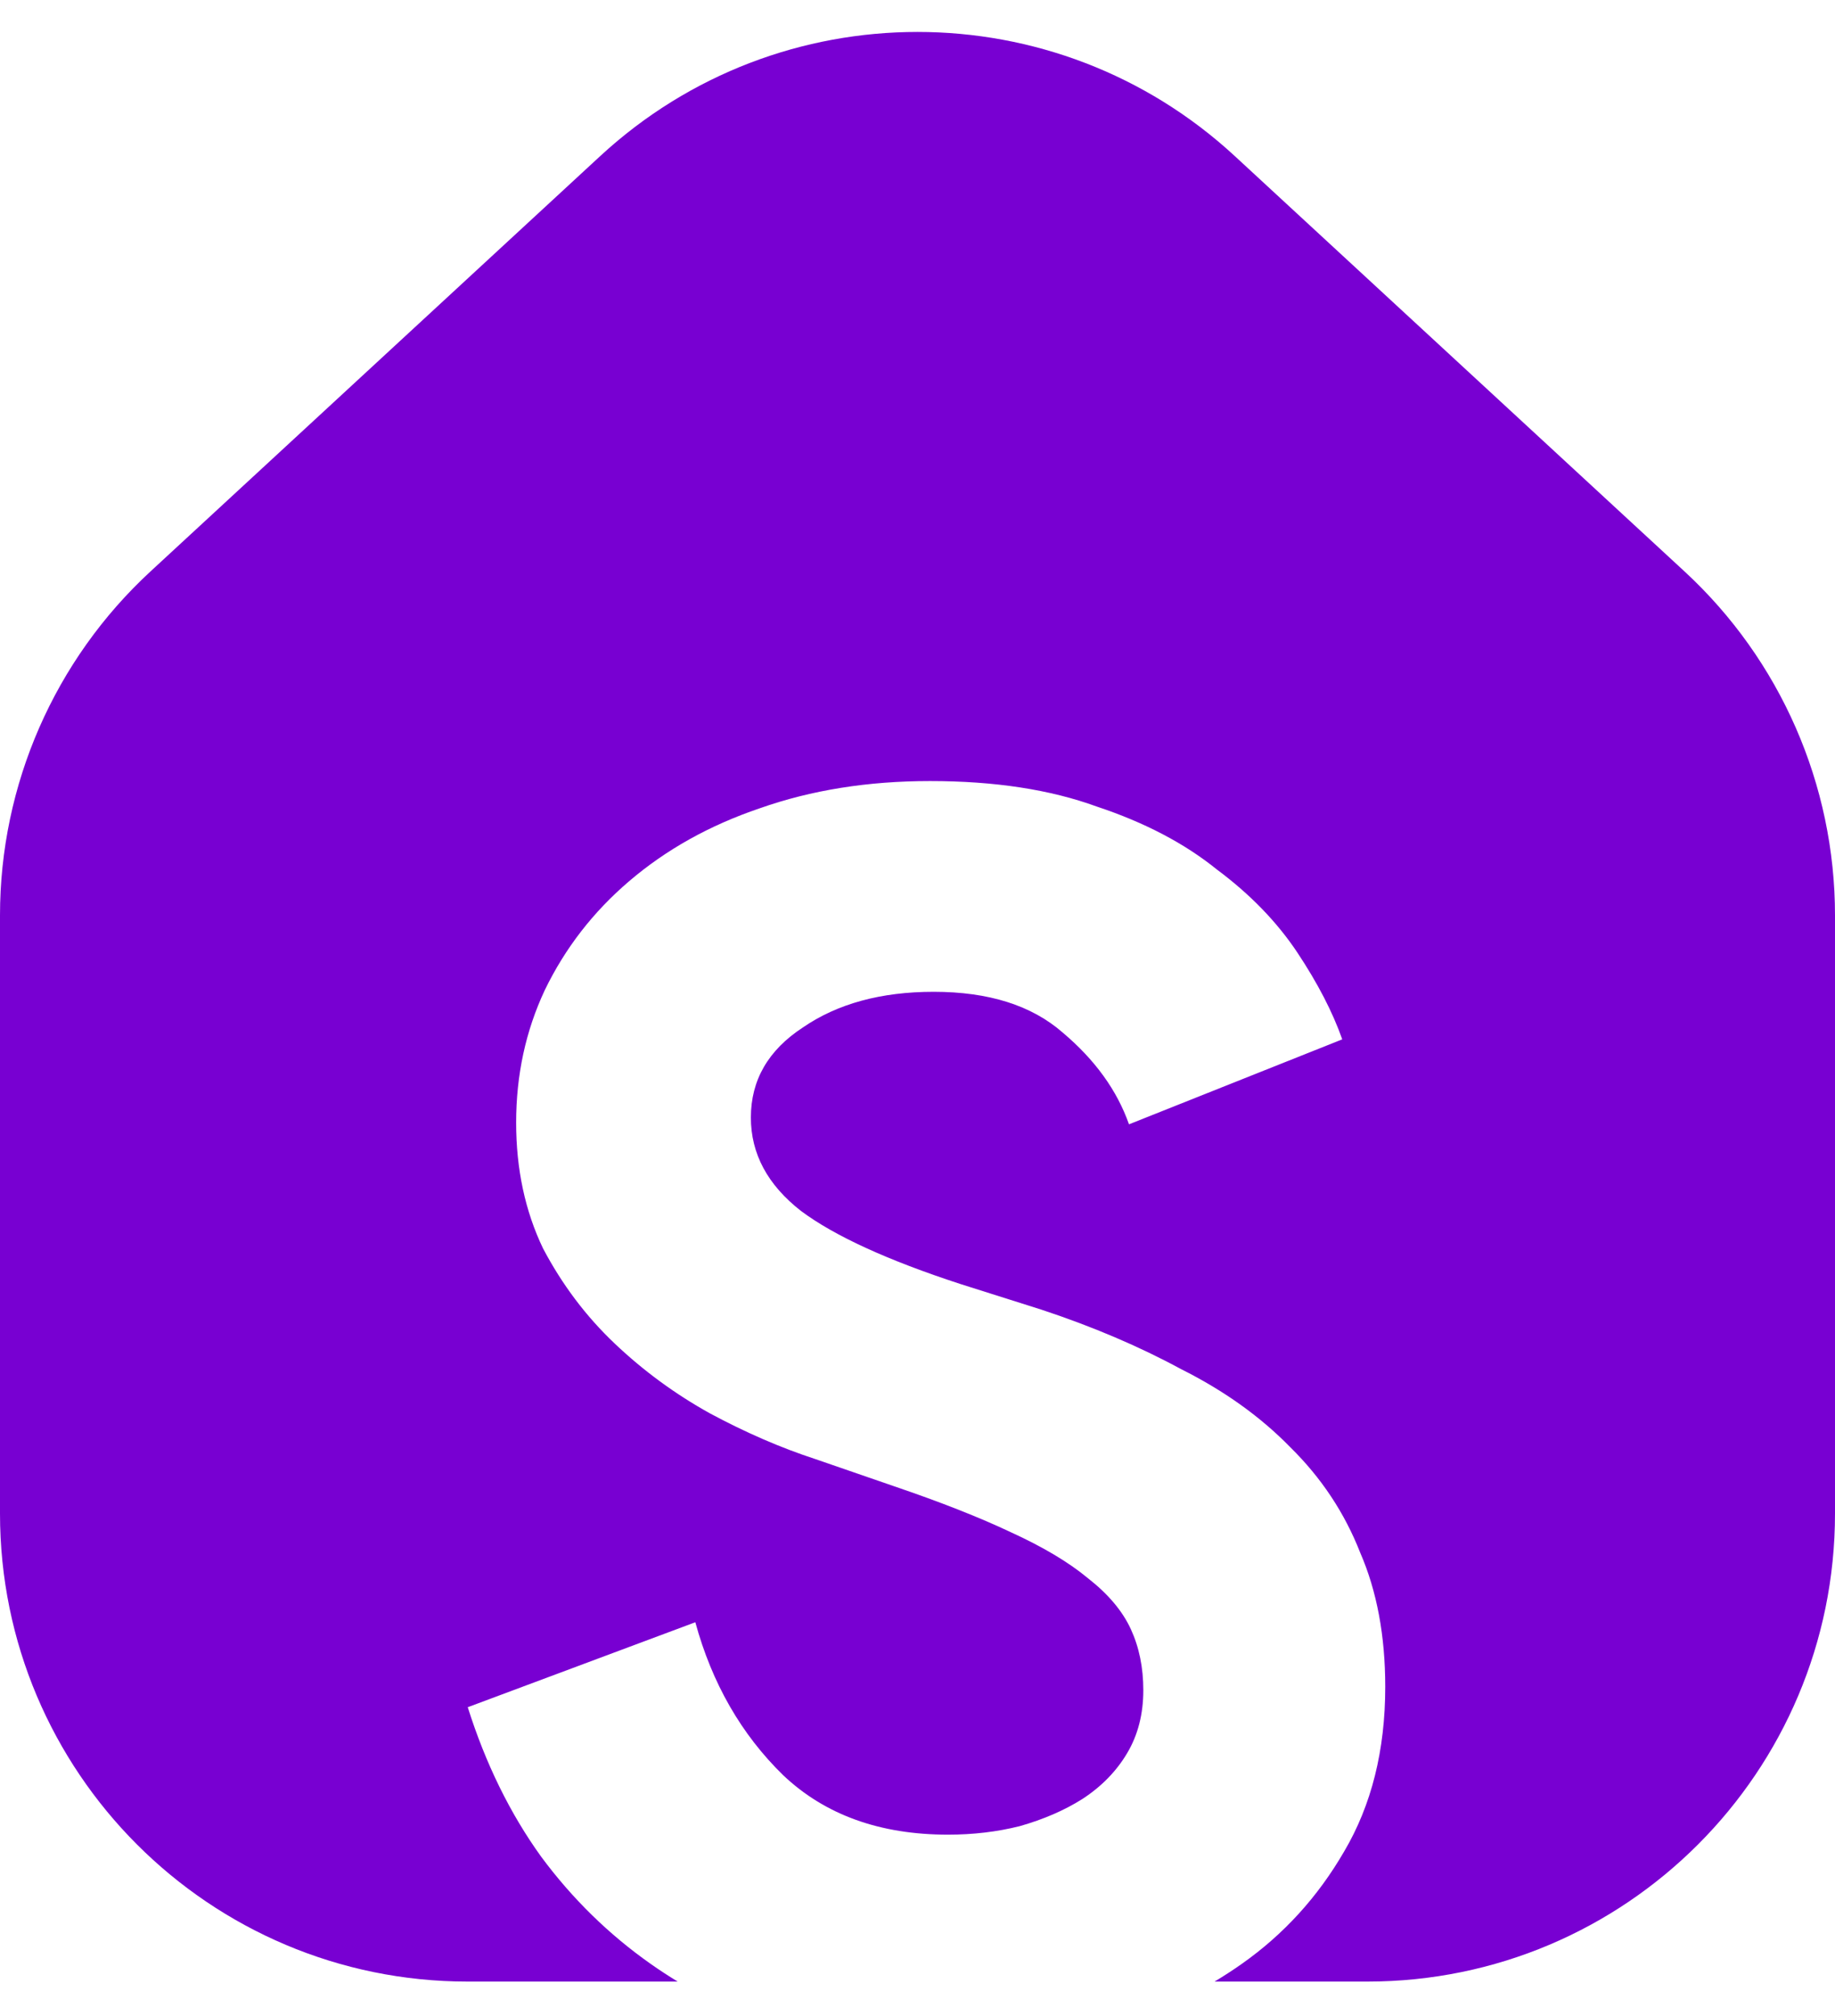 <svg width="51" height="56" viewBox="0 0 51 56" fill="none" xmlns="http://www.w3.org/2000/svg">
<path d="M0 42.042V25.426C0 21.797 1.516 18.334 4.182 15.873L16.682 4.335C21.662 -0.262 29.338 -0.262 34.318 4.335L46.818 15.873C49.484 18.334 51 21.797 51 25.426V42.041C51 49.221 45.18 55.042 38 55.042H33.756C34.016 54.886 34.269 54.722 34.516 54.548C35.678 53.73 36.624 52.692 37.355 51.433C38.118 50.143 38.5 48.617 38.5 46.855C38.5 45.438 38.268 44.195 37.803 43.126C37.371 42.024 36.724 41.048 35.86 40.199C35.03 39.349 34.018 38.626 32.822 38.028C31.66 37.398 30.365 36.847 28.938 36.376L26.696 35.667C24.671 35.007 23.193 34.33 22.264 33.638C21.334 32.914 20.869 32.048 20.869 31.042C20.869 30.003 21.351 29.169 22.314 28.54C23.276 27.879 24.488 27.549 25.949 27.549C27.477 27.549 28.672 27.926 29.535 28.681C30.432 29.437 31.046 30.286 31.378 31.23L37.305 28.87C37.039 28.115 36.624 27.312 36.06 26.463C35.495 25.613 34.748 24.842 33.818 24.15C32.922 23.426 31.81 22.844 30.481 22.403C29.186 21.931 27.643 21.695 25.85 21.695C24.123 21.695 22.546 21.947 21.118 22.451C19.724 22.923 18.512 23.599 17.482 24.48C16.486 25.33 15.706 26.337 15.142 27.501C14.61 28.634 14.345 29.861 14.345 31.183C14.345 32.473 14.594 33.638 15.092 34.676C15.623 35.683 16.287 36.564 17.084 37.319C17.881 38.075 18.761 38.72 19.724 39.255C20.72 39.79 21.699 40.215 22.662 40.529L24.854 41.285C26.148 41.725 27.227 42.15 28.091 42.559C28.987 42.968 29.701 43.393 30.232 43.834C30.797 44.274 31.195 44.746 31.428 45.25C31.66 45.753 31.776 46.319 31.776 46.949C31.776 47.61 31.627 48.192 31.328 48.695C31.029 49.199 30.614 49.624 30.083 49.97C29.585 50.285 29.004 50.536 28.34 50.725C27.709 50.883 27.045 50.961 26.348 50.961C24.455 50.961 22.928 50.41 21.766 49.309C20.604 48.176 19.79 46.76 19.325 45.061L13 47.421C13.498 48.994 14.179 50.379 15.042 51.575C15.905 52.739 16.918 53.73 18.08 54.548C18.327 54.722 18.578 54.886 18.835 55.042H13C5.82 55.042 0 49.221 0 42.042Z" fill="#7800D2"/>
</svg>
